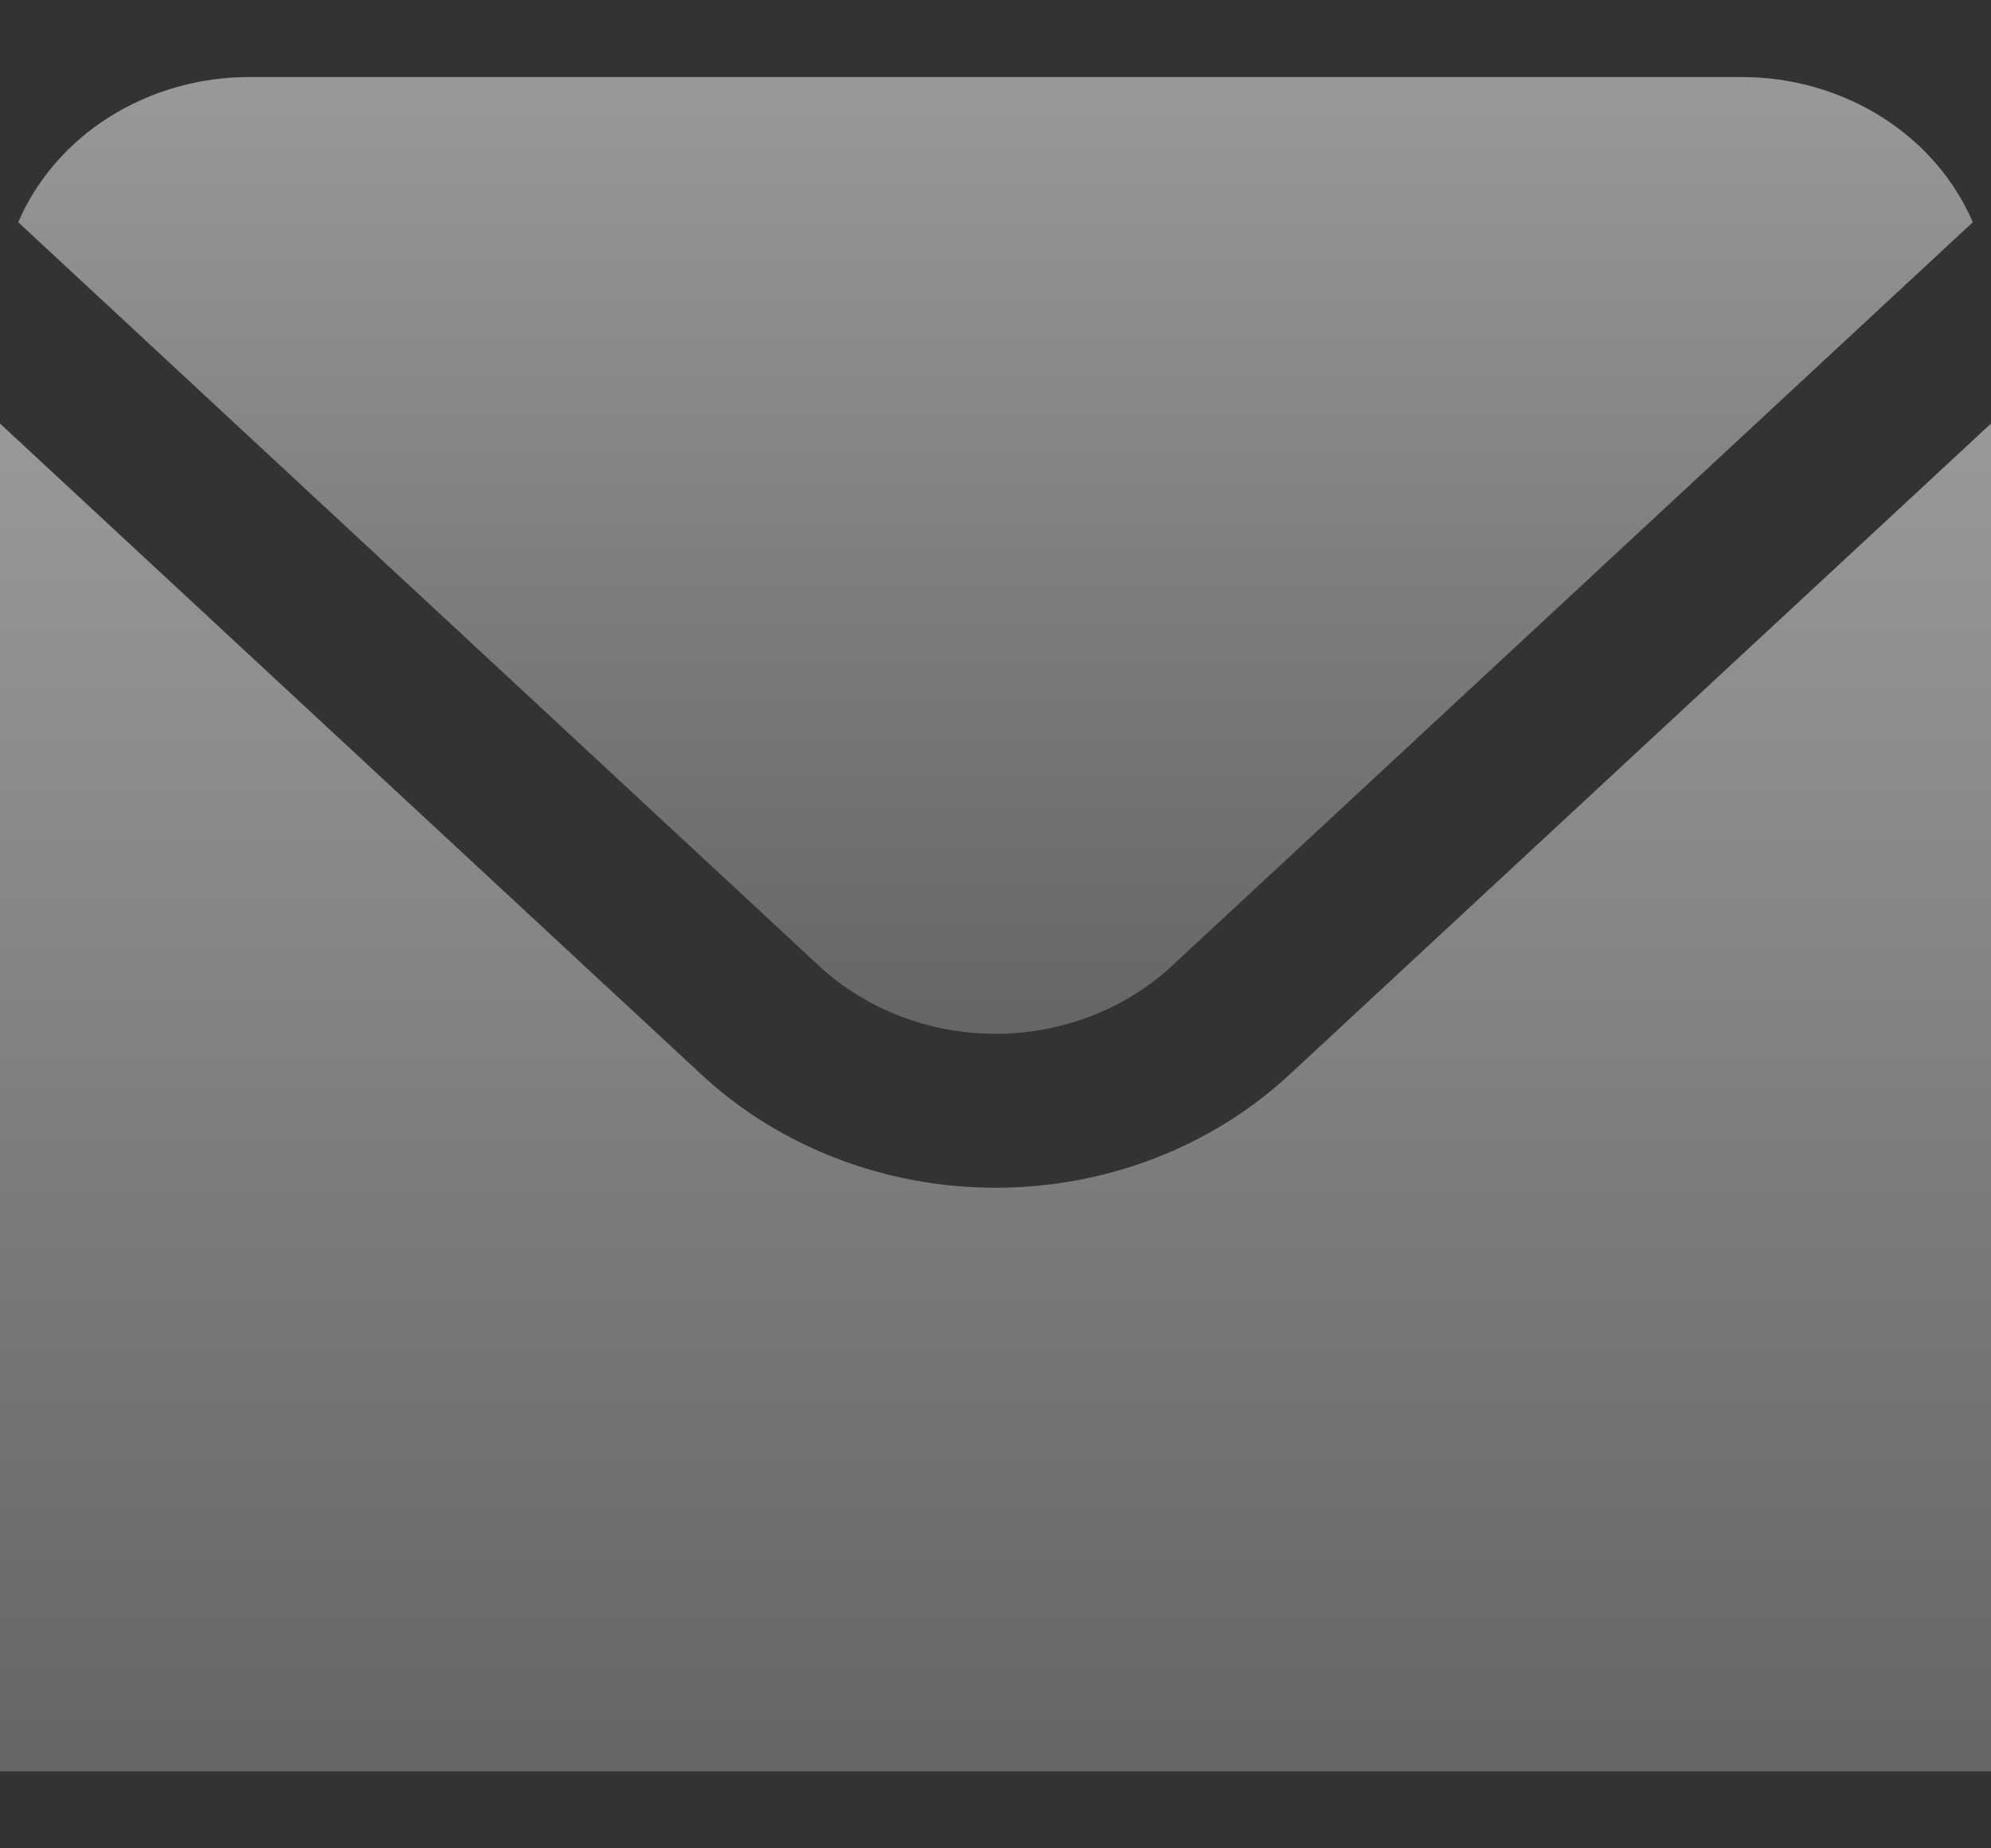 <svg width="14" height="13" viewBox="0 0 14 13" fill="none" xmlns="http://www.w3.org/2000/svg">
<rect x="0" y="0" width="14" height="13" fill="#333333" stroke="none"/>
<g clip-path="url(#clip0_2_99)">
<path d="M5.762 6.796C6.091 7.1 6.536 7.271 7 7.271C7.464 7.271 7.909 7.1 8.238 6.796L13.872 1.563C13.743 1.262 13.519 1.004 13.23 0.822C12.941 0.64 12.599 0.542 12.25 0.542H1.75C1.401 0.542 1.06 0.64 0.77 0.822C0.481 1.004 0.258 1.262 0.128 1.563L5.762 6.796Z" fill="url(#paint0_linear_2_99)" fill-opacity="0.5"/>
<path d="M9.063 7.562C8.515 8.069 7.773 8.354 7 8.354C6.227 8.354 5.485 8.069 4.937 7.562L0 2.979V12.458H14V2.979L9.063 7.562Z" fill="url(#paint1_linear_2_99)" fill-opacity="0.5"/>
</g>
<defs>
<linearGradient id="paint0_linear_2_99" x1="7" y1="0.542" x2="7" y2="7.271" gradientUnits="userSpaceOnUse">
<stop stop-color="white"/>
<stop offset="1" stop-color="#999999"/>
</linearGradient>
<linearGradient id="paint1_linear_2_99" x1="7" y1="2.979" x2="7" y2="12.458" gradientUnits="userSpaceOnUse">
<stop stop-color="white"/>
<stop offset="1" stop-color="#999999"/>
</linearGradient>
<clipPath id="clip0_2_99">
<rect width="14" height="13" fill="white"/>
</clipPath>
</defs>
</svg>
